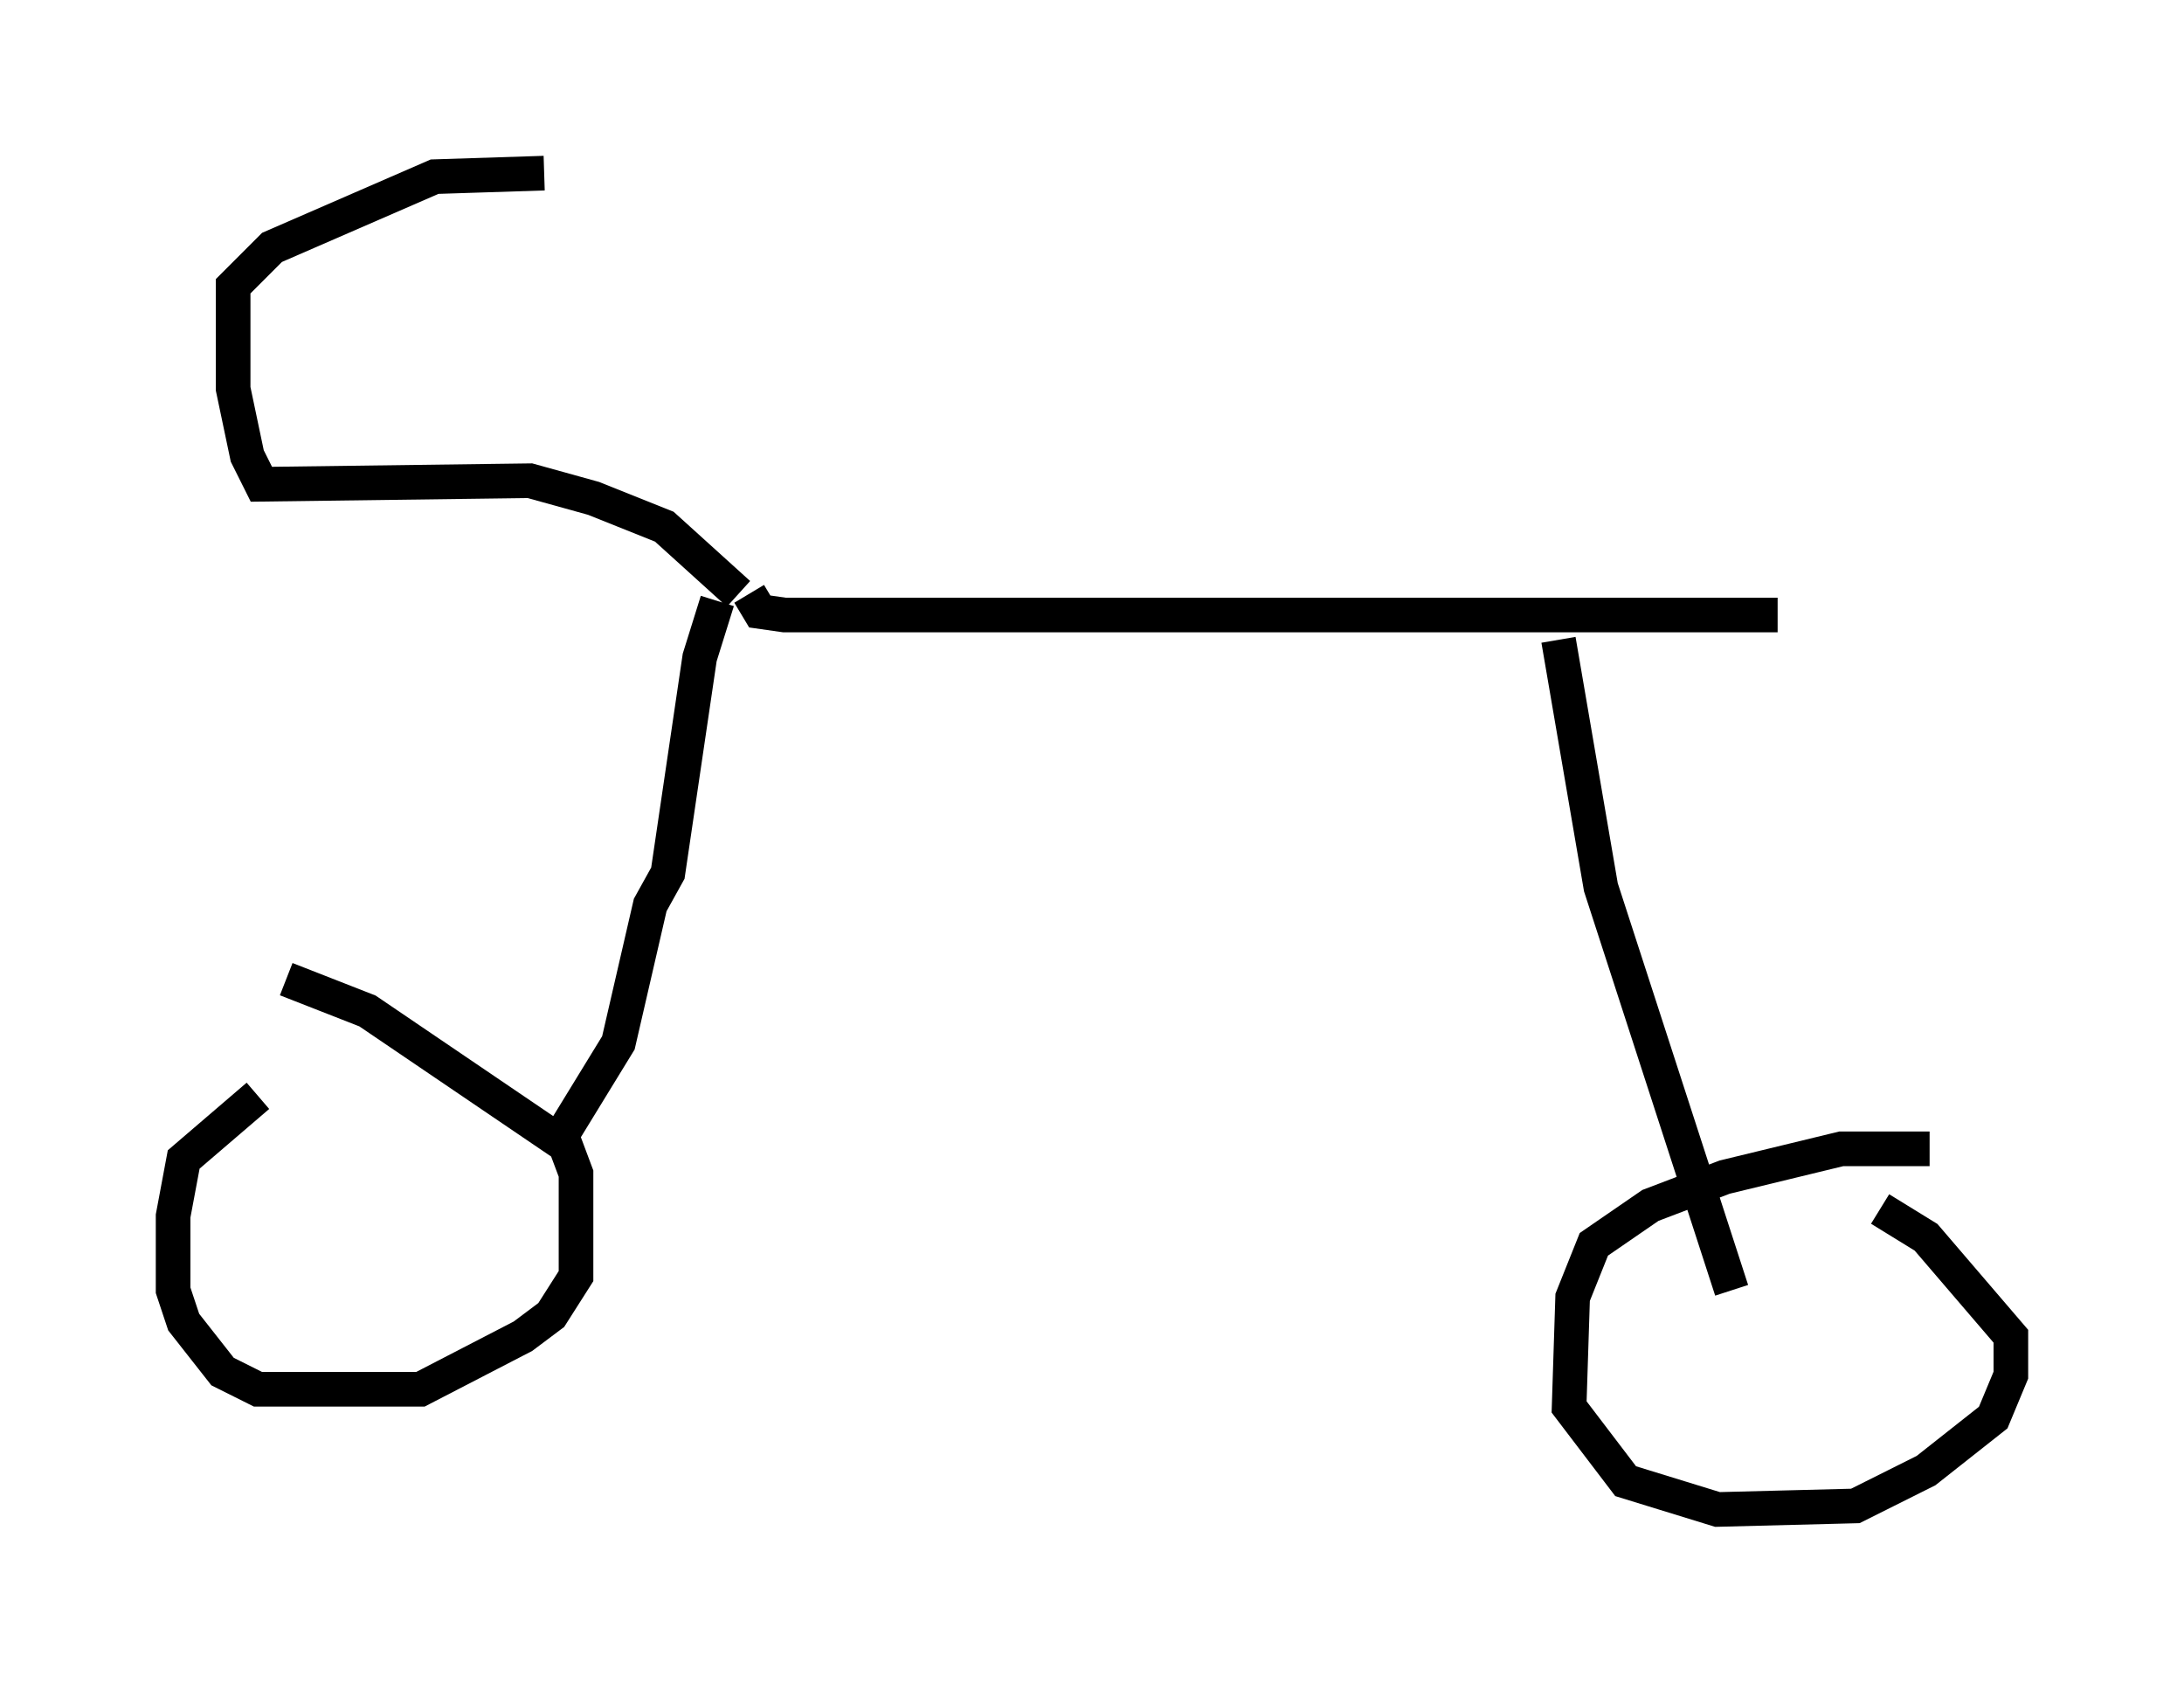 <?xml version="1.0" encoding="utf-8" ?>
<svg baseProfile="full" height="48.588" version="1.1" width="63.084" xmlns="http://www.w3.org/2000/svg" xmlns:ev="http://www.w3.org/2001/xml-events" xmlns:xlink="http://www.w3.org/1999/xlink"><defs /><rect fill="white" height="48.588" width="63.084" x="0" y="0" /><path d="M9.39, 31.236 m-1.94, 0.408 l-2.144, 1.838 -0.306, 1.633 l0.0, 2.144 0.306, 0.919 l1.123, 1.429 1.021, 0.51 l4.696, 0.0 2.96, -1.531 l0.817, -0.613 0.715, -1.123 l0.0, -2.96 -0.306, -0.817 l-5.717, -3.879 -2.348, -0.919 m47.469, 4.9 l-2.552, 0.0 -3.369, 0.817 l-2.144, 0.817 -1.633, 1.123 l-0.613, 1.531 -0.102, 3.165 l1.633, 2.144 2.654, 0.817 l3.981, -0.102 2.042, -1.021 l1.94, -1.531 0.51, -1.225 l0.0, -1.123 -2.45, -2.858 l-1.327, -0.817 m-38.384, -1.633 l1.94, -3.165 0.919, -3.981 l0.51, -0.919 0.919, -6.227 l0.51, -1.633 m29.298, 19.906 l-3.777, -11.638 -1.225, -7.146 m-23.684, -1.327 l-2.144, -1.94 -2.042, -0.817 l-1.838, -0.51 -7.758, 0.102 l-0.408, -0.817 -0.408, -1.94 l0.0, -2.96 1.123, -1.123 l4.696, -2.042 3.165, -0.102 m5.921, 12.148 l0.306, 0.51 0.715, 0.102 l28.686, 0.0 " fill="none" stroke="black" stroke-width="1" /></svg>